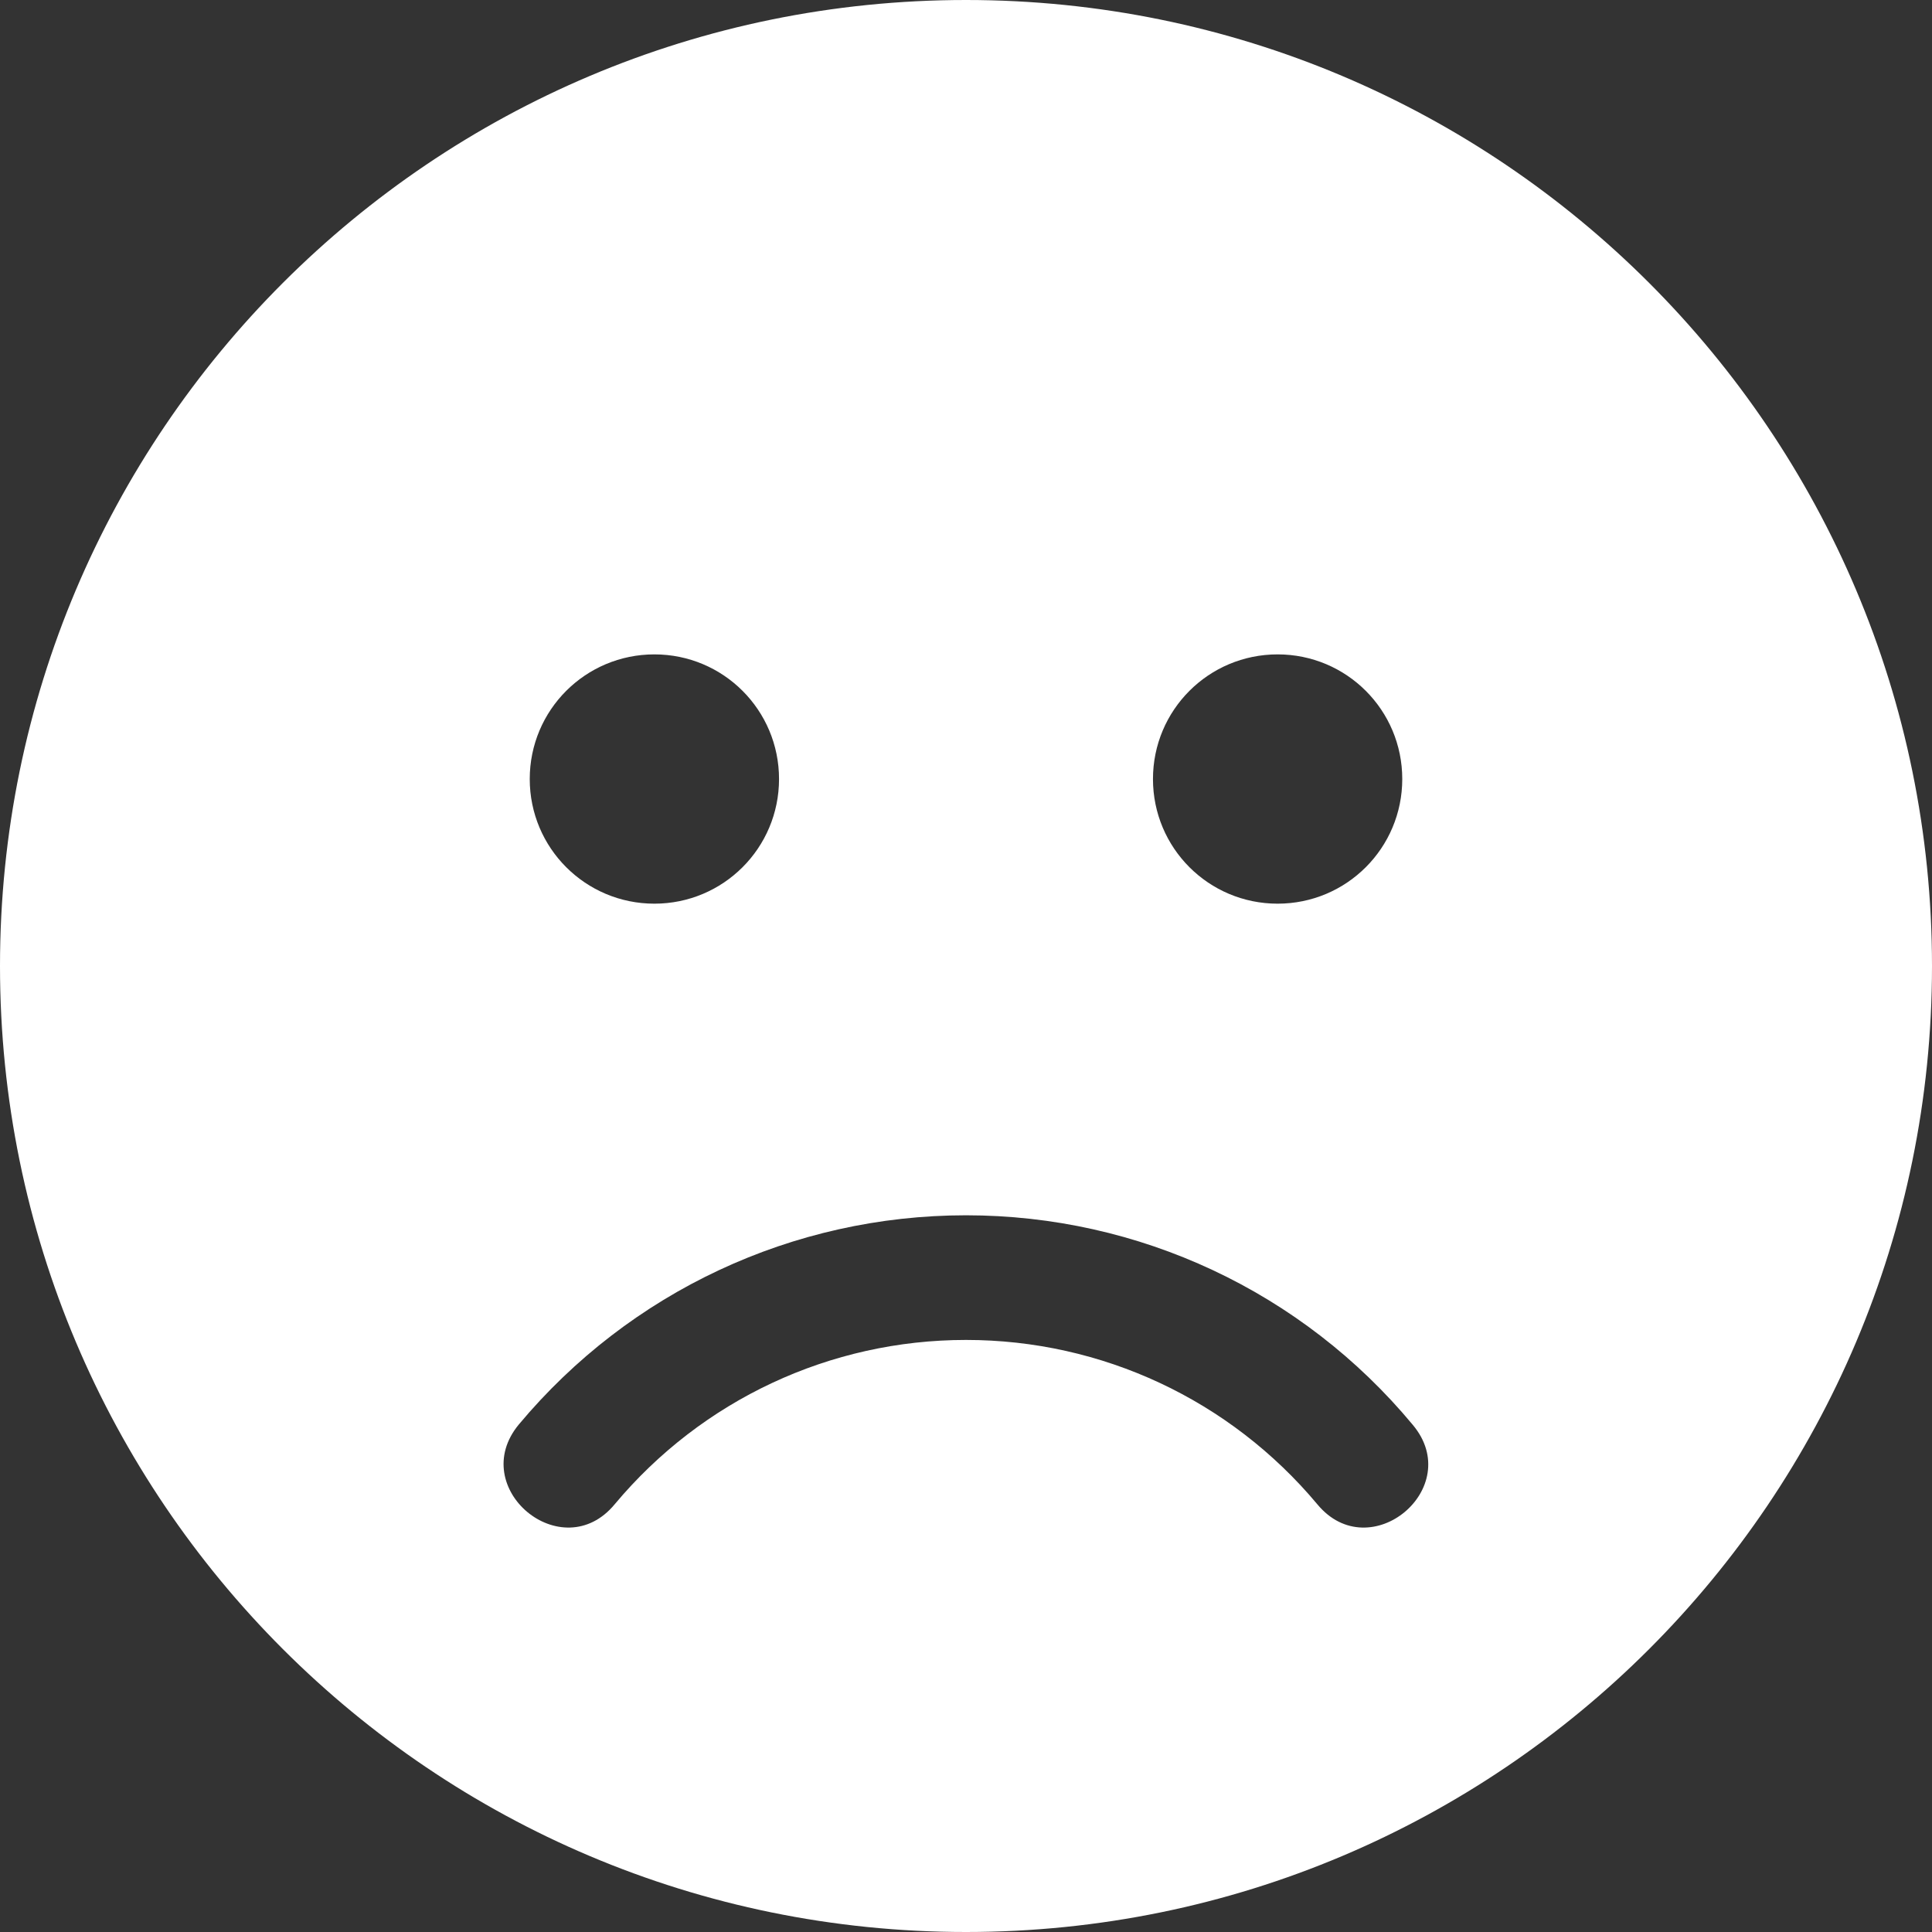 <?xml version="1.0" encoding="UTF-8"?>
<!DOCTYPE svg PUBLIC "-//W3C//DTD SVG 1.1//EN" "http://www.w3.org/Graphics/SVG/1.1/DTD/svg11.dtd">
<!-- Creator: CorelDRAW 2018 (64 Bit) -->
<svg xmlns="http://www.w3.org/2000/svg" xml:space="preserve" width="100mm" height="100mm" version="1.1" style="shape-rendering:geometricPrecision; text-rendering:geometricPrecision; image-rendering:optimizeQuality; fill-rule:evenodd; clip-rule:evenodd"
viewBox="0 0 10000 10000"
 xmlns:xlink="http://www.w3.org/1999/xlink">
 <rect x="0" y="0" width="10000" height="10000" fill="#333333" stroke="none"/>
 <defs>
  <style type="text/css">
   <![CDATA[
    .fil0 {fill:white}
   ]]>
  </style>
 </defs>
 <g id="Camada_x0020_1">
  <path class="fil0" d="M5000 0c-2762.1,0 -5000,2237.9 -5000,5000 0,2762.1 2237.9,5000 5000,5000 2762.1,0 5000,-2237.9 5000,-5000 0,-2762.1 -2237.9,-5000 -5000,-5000zm1612.9 3387.1c356.86,0 645.17,288.3 645.17,645.16 0,356.85 -288.31,645.16 -645.17,645.16 -356.85,0 -645.16,-288.31 -645.16,-645.16 0,-356.86 288.31,-645.16 645.16,-645.16zm-3225.8 0c356.85,0 645.16,288.3 645.16,645.16 0,356.85 -288.31,645.16 -645.16,645.16 -356.86,0 -645.17,-288.31 -645.17,-645.16 0,-356.86 288.31,-645.16 645.17,-645.16zm3431.45 4399.19c-451.62,-540.32 -1114.92,-850.8 -1818.55,-850.8 -703.63,0 -1366.93,310.48 -1818.55,850.8 -272.17,328.63 -768.14,-84.68 -495.96,-413.3 574.59,-687.5 1419.35,-1082.67 2314.51,-1082.67 895.16,0 1739.92,395.17 2312.5,1084.68 274.2,326.61 -221.78,739.92 -493.95,411.29z"/>
 </g>
</svg>
